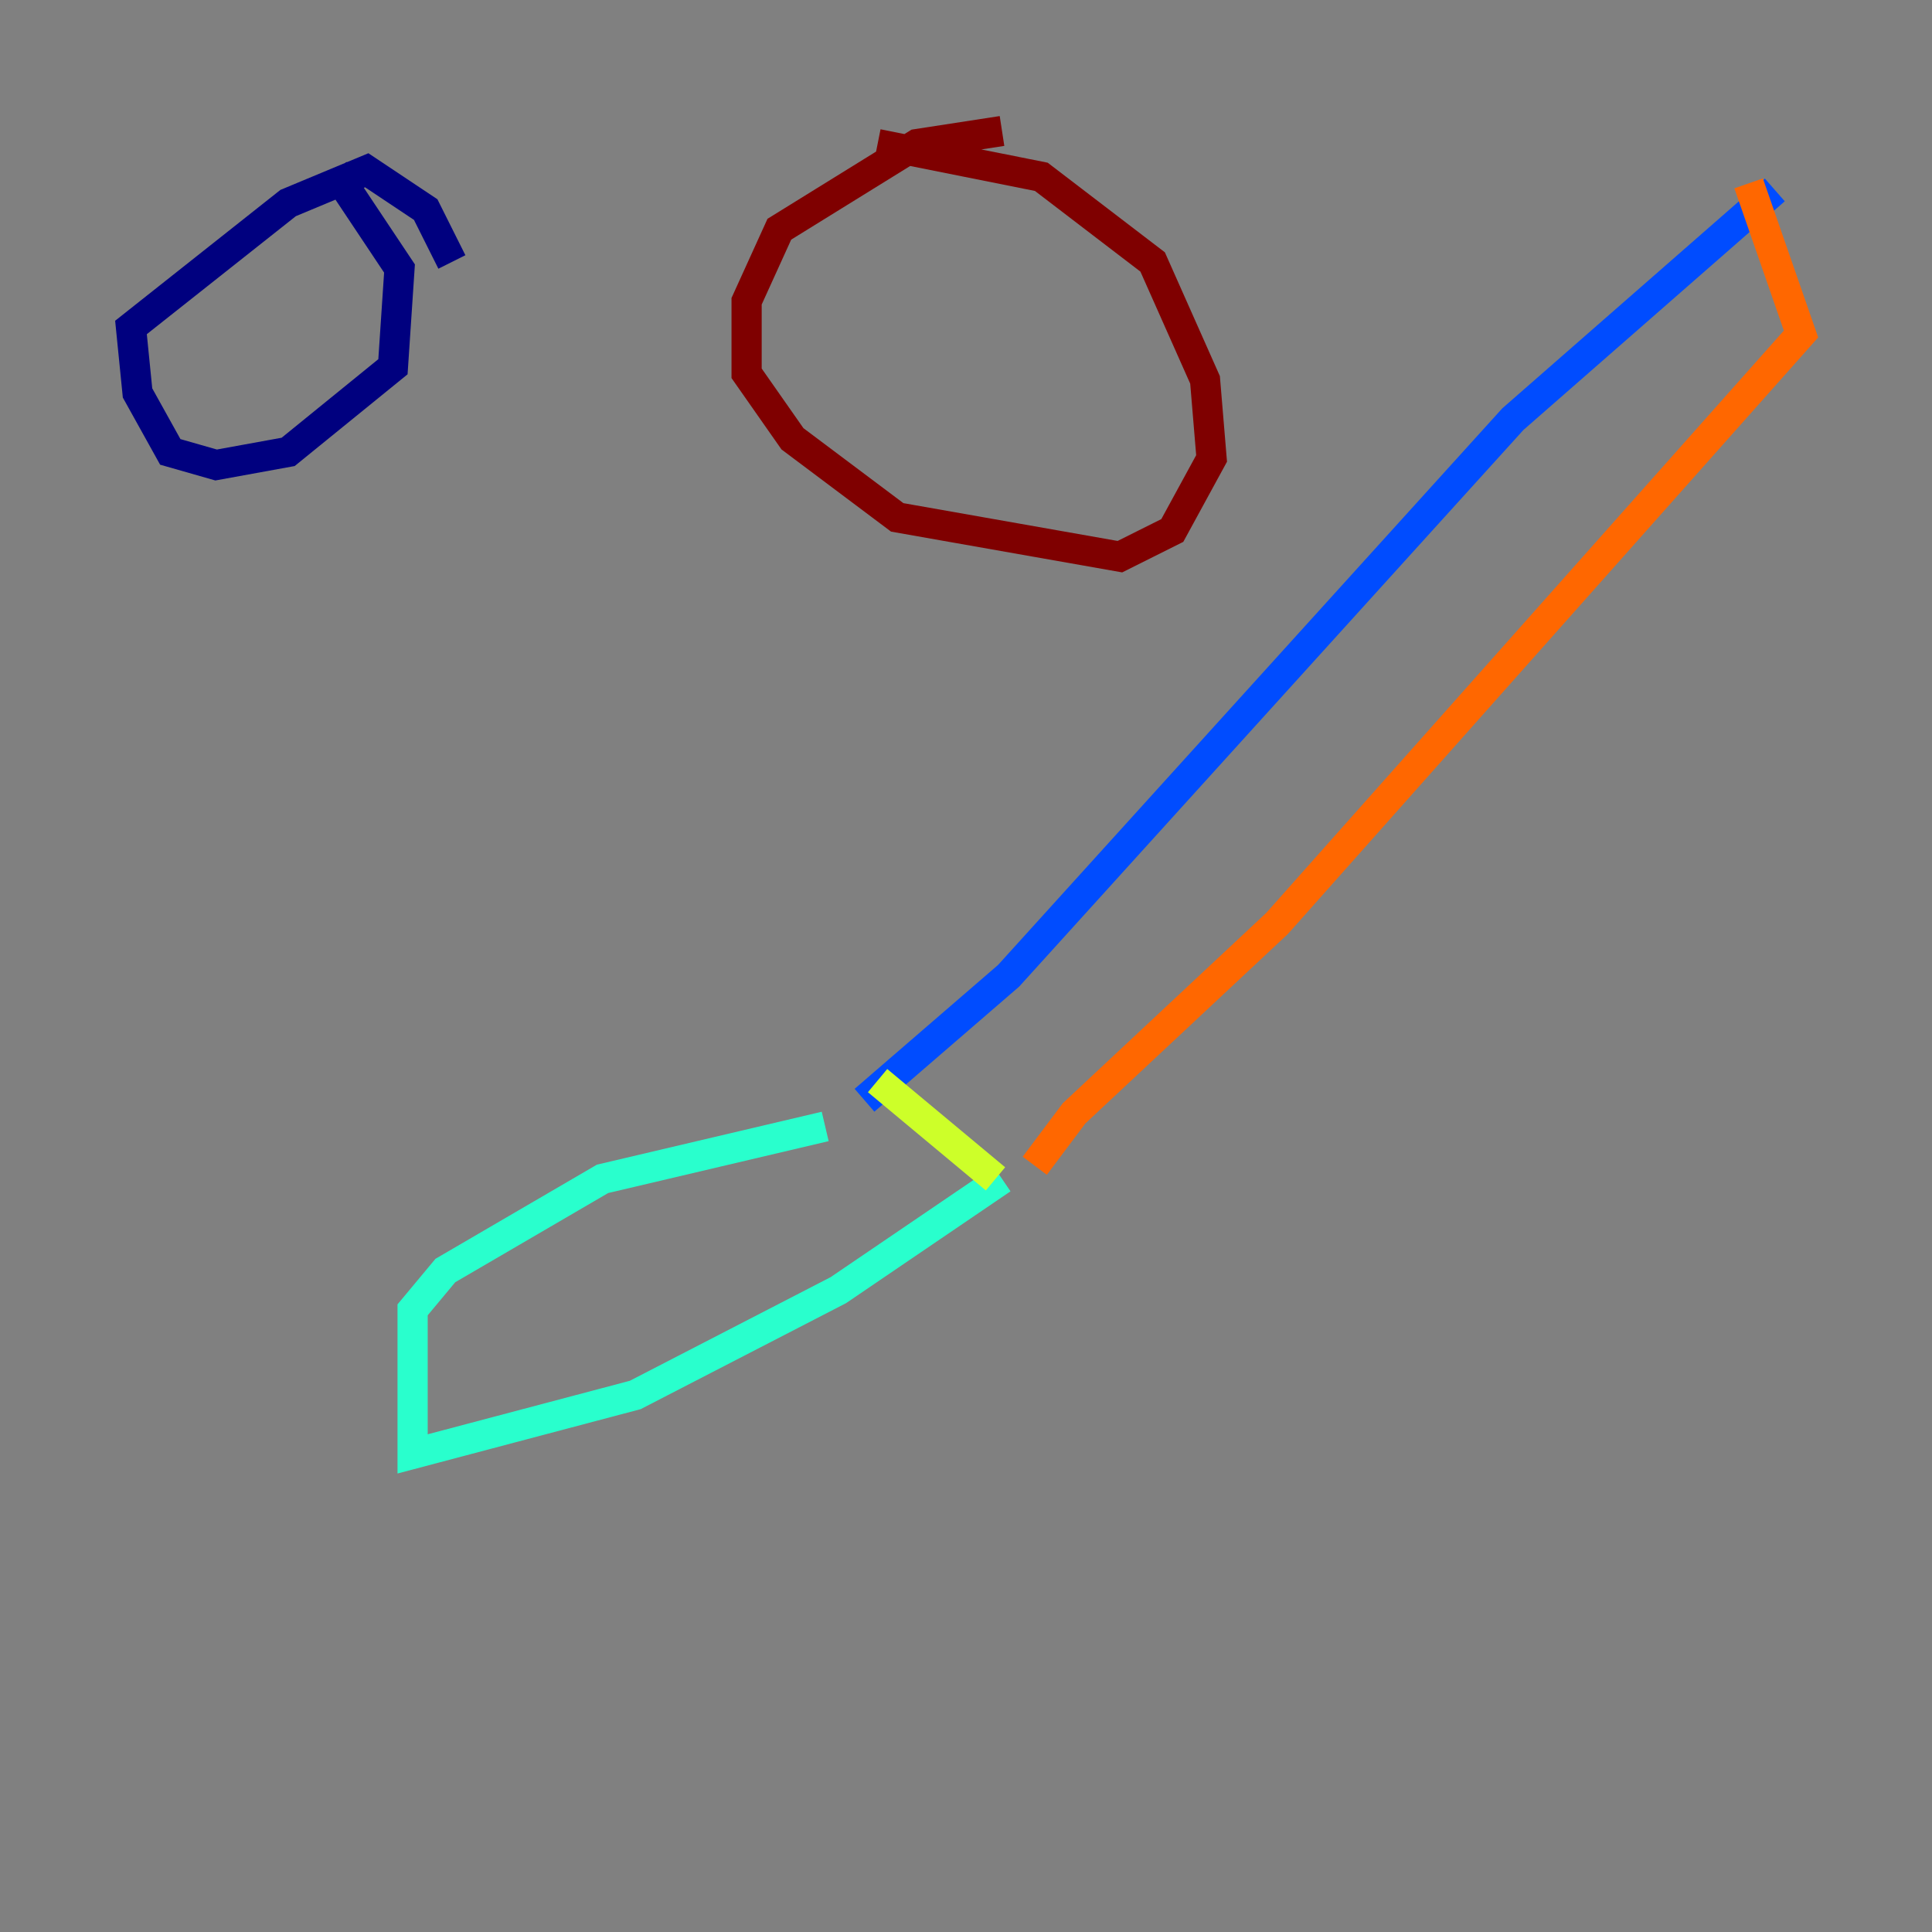 <?xml version="1.0" encoding="utf-8" ?>
<svg baseProfile="tiny" height="128" version="1.2" viewBox="0,0,128,128" width="128" xmlns="http://www.w3.org/2000/svg" xmlns:ev="http://www.w3.org/2001/xml-events" xmlns:xlink="http://www.w3.org/1999/xlink"><rect x="0" y="0" width="128" height="128" fill="#808080" stroke="none"/><defs /><polyline fill="none" points="22.129,11.281 26.468,17.79 26.034,24.298 19.091,29.939 14.319,30.807 11.281,29.939 9.112,26.034 8.678,21.695 19.091,13.451 24.298,11.281 28.203,13.885 29.939,17.356" stroke="#00007f" stroke-width="2" /><polyline fill="none" points="117.586,12.583 100.231,27.77 66.82,64.651 57.275,72.895" stroke="#004cff" stroke-width="2" /><polyline fill="none" points="54.671,74.63 39.919,78.102 29.505,84.176 27.336,86.78 27.336,96.325 42.088,92.42 55.539,85.478 66.386,78.102" stroke="#29ffcd" stroke-width="2" /><polyline fill="none" points="65.953,78.102 58.142,71.593" stroke="#cdff29" stroke-width="2" /><polyline fill="none" points="68.556,77.234 71.159,73.763 84.61,61.18 119.322,22.129 115.851,12.149" stroke="#ff6700" stroke-width="2" /><polyline fill="none" points="66.386,8.678 60.746,9.546 51.634,15.186 49.464,19.959 49.464,24.732 52.502,29.071 59.444,34.278 74.197,36.881 77.668,35.146 80.271,30.373 79.837,25.166 76.366,17.356 68.99,11.715 58.142,9.546" stroke="#7f0000" stroke-width="2" /></svg>